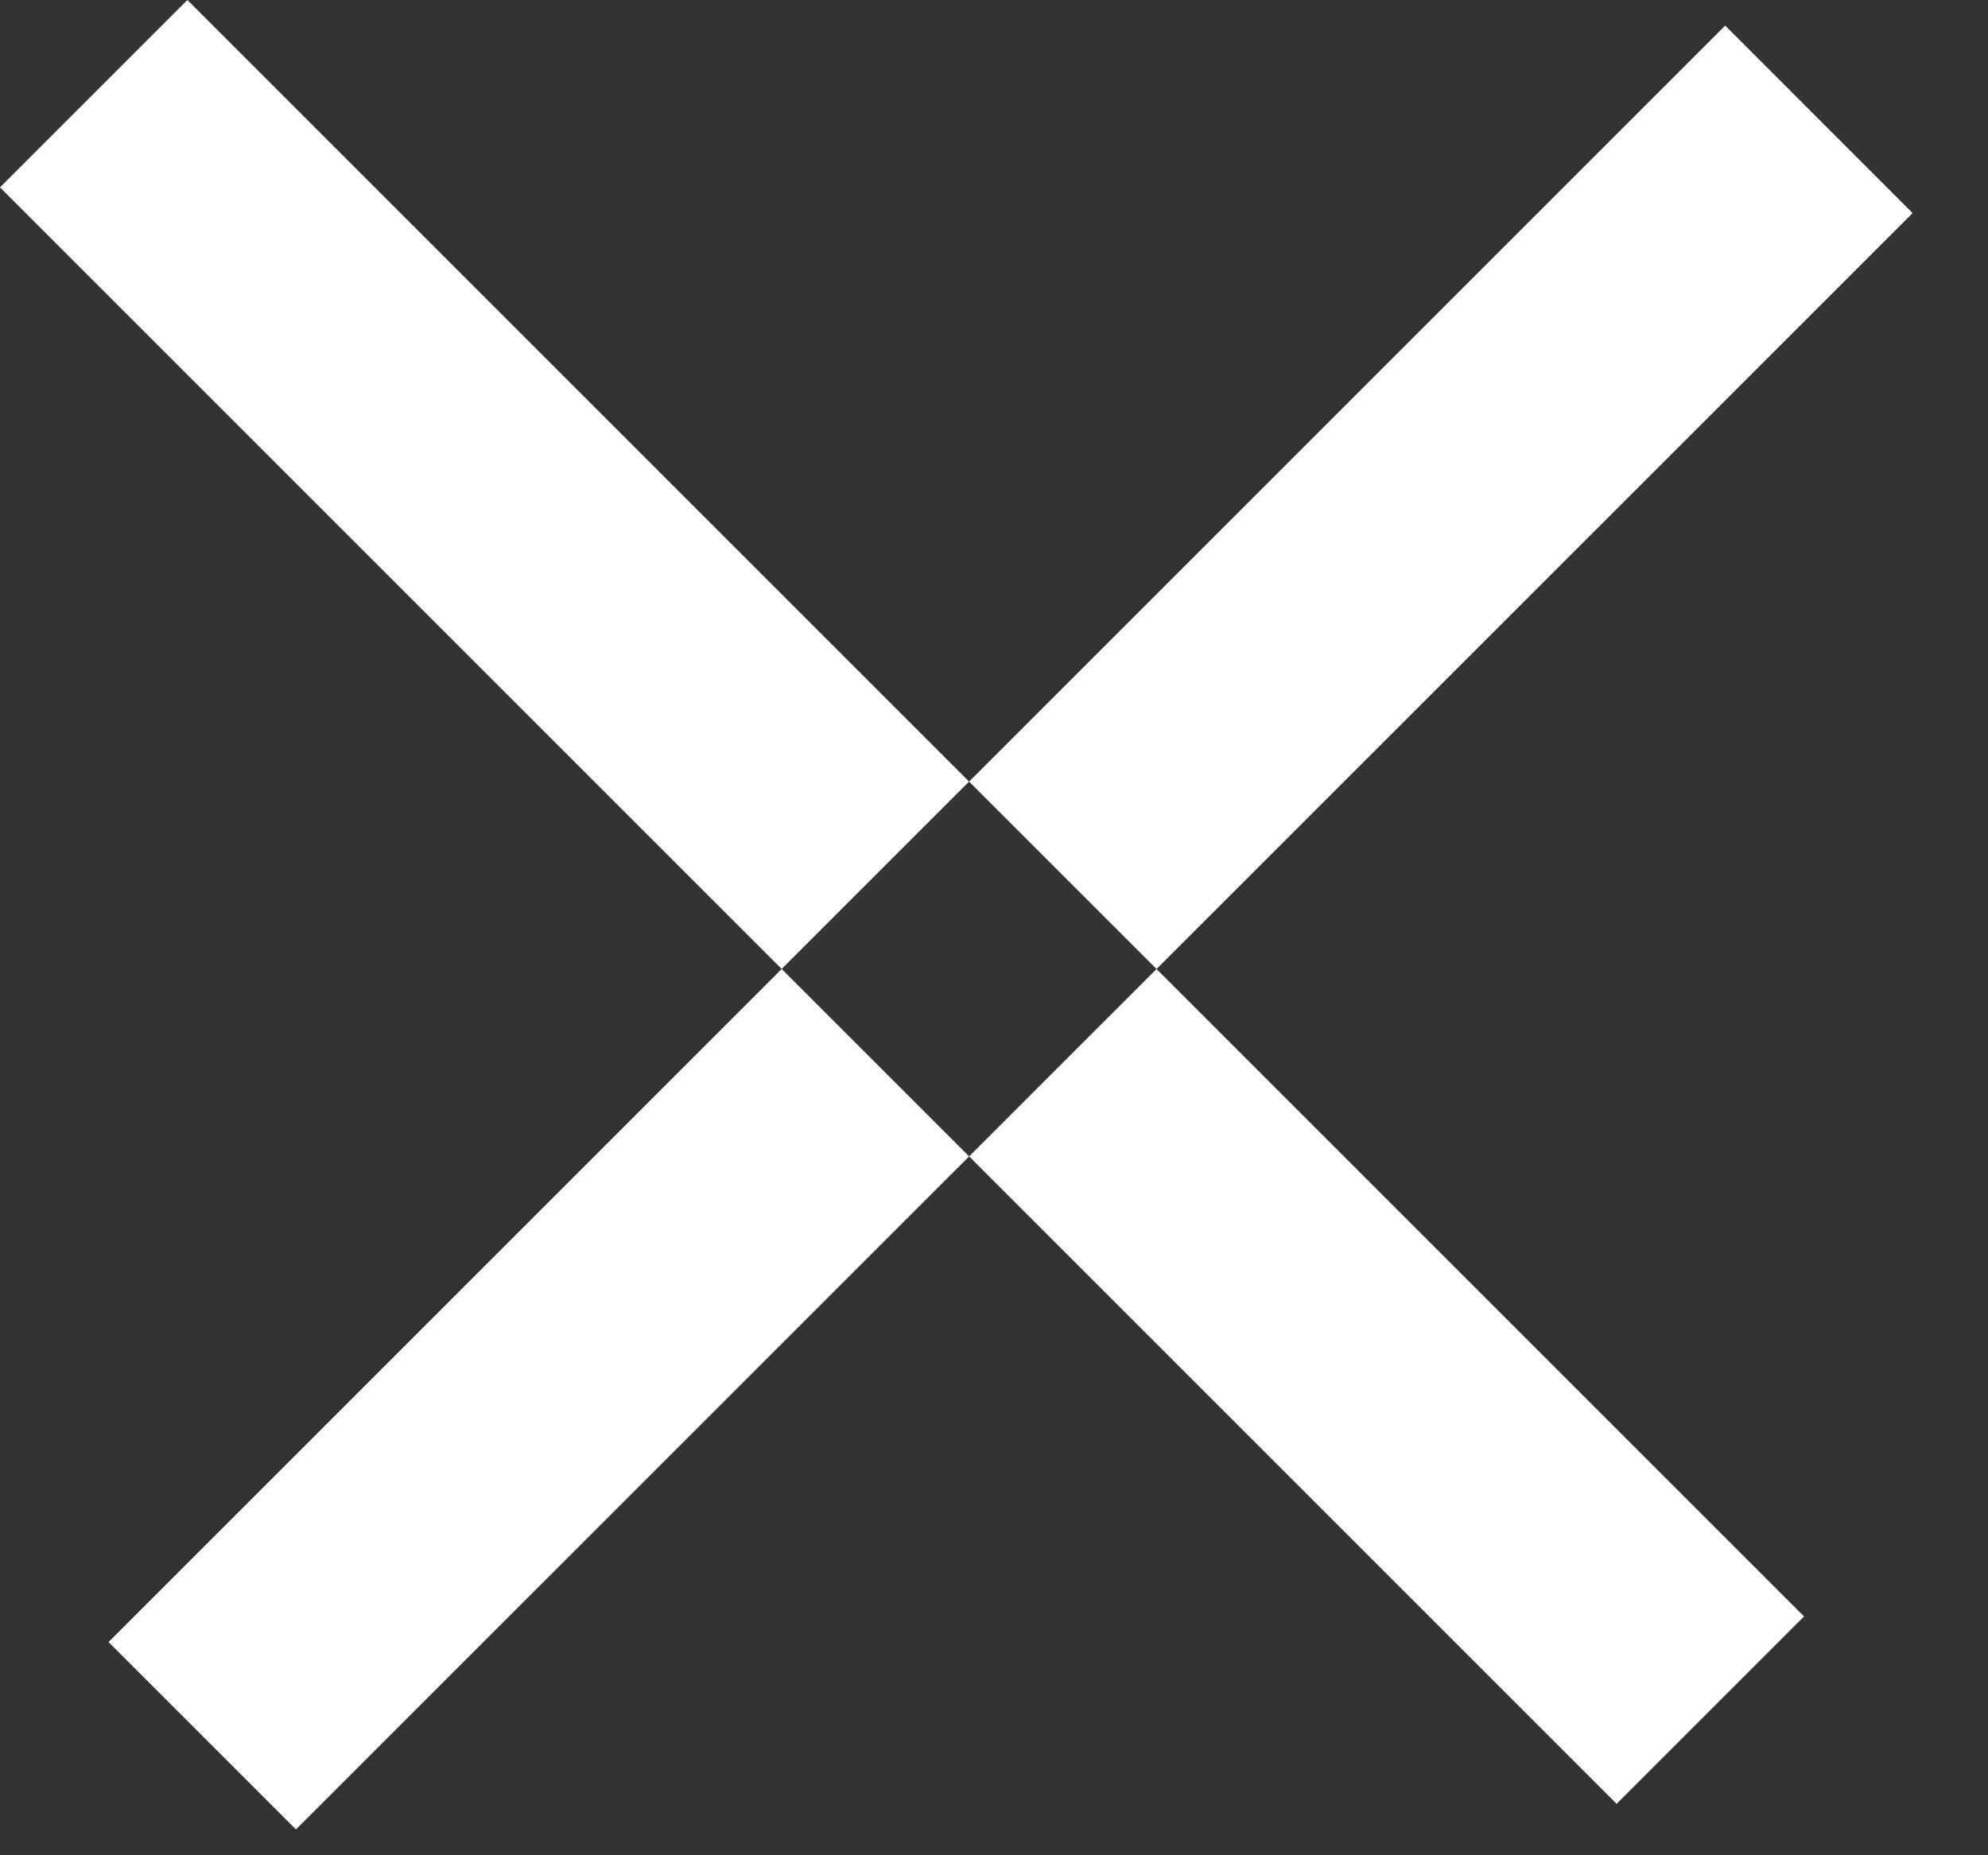 <svg width="15" height="14" viewBox="0 0 15 14" fill="none" xmlns="http://www.w3.org/2000/svg">
<rect x="0" y="0" width="15" height="14" fill="#333333" stroke="none"/>
<path fill-rule="evenodd" clip-rule="evenodd" d="M0 1.414L12.198 13.612L13.612 12.198L1.414 0L0 1.414V1.414ZM0.819 12.391L2.233 13.805L14.431 1.608L13.017 0.193L0.819 12.391Z" fill="white"/>
</svg>
